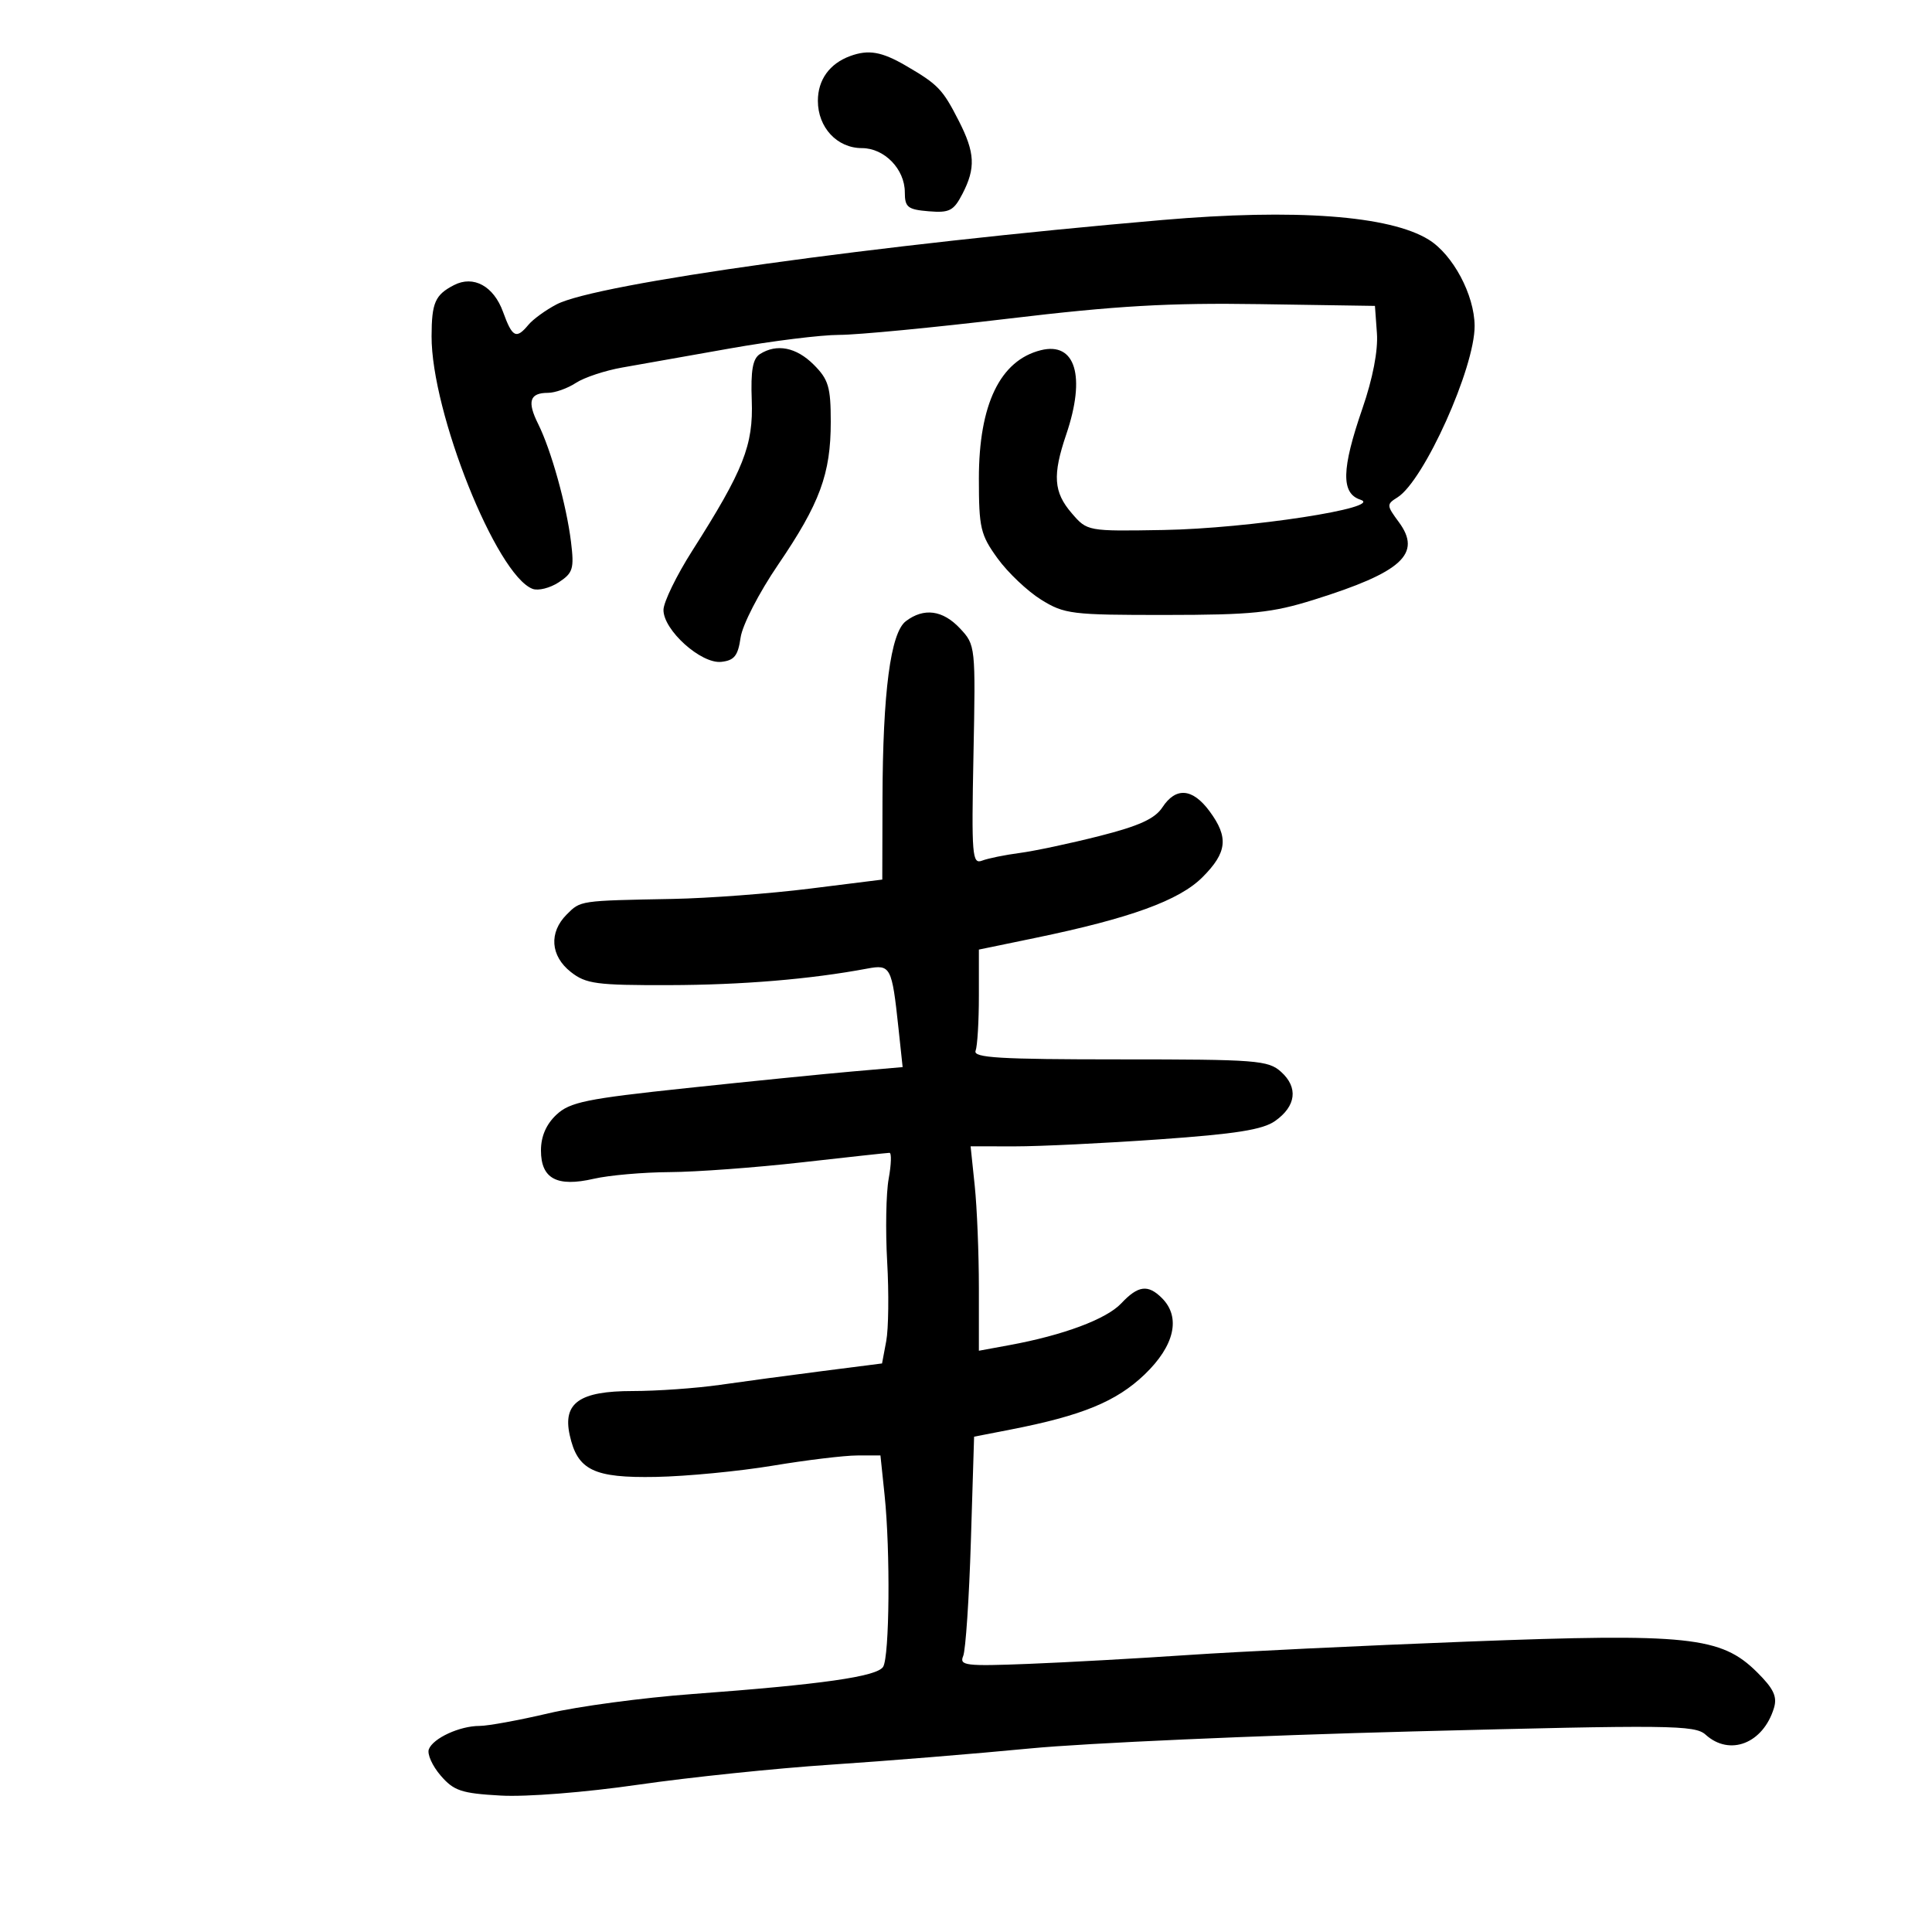 <svg xmlns="http://www.w3.org/2000/svg" width="300" height="300" viewBox="0 0 300 300" version="1.1">
	<path d="M 132 8.709 C 128.811 9.882, 127 12.398, 127 15.655 C 127 19.799, 129.983 23, 133.845 23 C 137.330 23, 140.500 26.268, 140.500 29.861 C 140.500 32.181, 140.946 32.537, 144.195 32.807 C 147.431 33.076, 148.082 32.741, 149.445 30.107 C 151.523 26.087, 151.406 23.716, 148.884 18.773 C 146.374 13.853, 145.675 13.123, 140.693 10.219 C 136.906 8.012, 134.863 7.657, 132 8.709 M 180.500 34.160 C 136.144 37.976, 92.587 44.042, 86.427 47.262 C 84.737 48.145, 82.770 49.573, 82.055 50.434 C 80.161 52.716, 79.549 52.406, 78.113 48.435 C 76.663 44.426, 73.524 42.708, 70.500 44.268 C 67.563 45.783, 67.032 46.990, 67.015 52.201 C 66.977 64.010, 77.074 89.280, 82.693 91.436 C 83.567 91.771, 85.396 91.315, 86.759 90.423 C 88.975 88.970, 89.175 88.311, 88.666 84.150 C 87.963 78.415, 85.584 69.877, 83.554 65.809 C 81.821 62.335, 82.249 61, 85.094 61 C 86.181 61, 88.130 60.306, 89.425 59.457 C 90.720 58.609, 93.967 57.532, 96.640 57.065 C 99.313 56.597, 106.832 55.267, 113.349 54.107 C 119.867 52.948, 127.508 52, 130.331 52 C 133.153 52, 144.975 50.864, 156.602 49.476 C 173.362 47.476, 181.445 47.009, 195.621 47.226 L 213.500 47.500 213.808 51.757 C 214.001 54.434, 213.166 58.765, 211.558 63.425 C 208.301 72.862, 208.219 76.613, 211.250 77.593 C 215.029 78.814, 193.866 82.070, 180.669 82.297 C 168.841 82.500, 168.838 82.499, 166.419 79.694 C 163.595 76.419, 163.413 73.799, 165.569 67.447 C 168.632 58.426, 166.998 53.031, 161.612 54.382 C 155.293 55.969, 152 62.798, 152 74.318 C 152 81.983, 152.248 83.043, 154.904 86.709 C 156.502 88.914, 159.539 91.794, 161.654 93.109 C 165.280 95.363, 166.385 95.499, 181 95.489 C 194.439 95.480, 197.497 95.167, 204 93.135 C 217.711 88.851, 220.844 85.985, 217.201 81.057 C 215.294 78.479, 215.285 78.303, 216.995 77.235 C 221.111 74.665, 229.024 57.072, 228.978 50.593 C 228.944 45.788, 225.615 39.543, 221.847 37.214 C 215.780 33.465, 201.145 32.384, 180.500 34.160 M 118 54.982 C 116.883 55.690, 116.559 57.525, 116.732 62.165 C 116.992 69.133, 115.463 72.999, 107.505 85.500 C 105.054 89.350, 103.038 93.490, 103.025 94.699 C 102.990 97.830, 108.864 103.115, 112 102.773 C 114.023 102.552, 114.595 101.832, 115 99 C 115.279 97.050, 117.852 92.048, 120.810 87.707 C 127.310 78.166, 129 73.586, 129 65.511 C 129 60.104, 128.649 58.921, 126.364 56.636 C 123.646 53.919, 120.621 53.320, 118 54.982 M 140.662 96.456 C 138.286 98.257, 137.076 107.450, 137.033 124.040 L 137 136.580 125.750 137.986 C 119.563 138.760, 110 139.479, 104.500 139.583 C 89.932 139.861, 90.174 139.826, 88 142 C 85.209 144.791, 85.468 148.437, 88.635 150.927 C 90.990 152.780, 92.609 152.997, 103.885 152.969 C 115.244 152.941, 125.802 152.061, 134.653 150.404 C 138.294 149.722, 138.492 150.097, 139.509 159.599 L 140.161 165.699 132.331 166.380 C 128.024 166.755, 116.464 167.914, 106.643 168.957 C 90.988 170.618, 88.491 171.129, 86.393 173.100 C 84.809 174.588, 84 176.461, 84 178.639 C 84 183.035, 86.475 184.361, 92.210 183.038 C 94.570 182.494, 99.875 182.029, 104 182.005 C 108.125 181.981, 117.350 181.299, 124.500 180.490 C 131.650 179.682, 137.777 179.015, 138.116 179.010 C 138.454 179.004, 138.399 180.816, 137.993 183.036 C 137.587 185.256, 137.482 191.056, 137.760 195.924 C 138.038 200.793, 137.972 206.337, 137.614 208.246 L 136.963 211.715 127.731 212.896 C 122.654 213.545, 115.488 214.509, 111.807 215.038 C 108.126 215.567, 102.009 216, 98.212 216 C 89.993 216, 87.367 217.840, 88.462 222.829 C 89.663 228.296, 92.186 229.520, 101.866 229.334 C 106.615 229.243, 114.775 228.457, 120 227.588 C 125.225 226.719, 131.123 226.006, 133.108 226.004 L 136.715 226 137.358 232.147 C 138.267 240.851, 138.127 257.252, 137.129 258.826 C 136.167 260.343, 127.631 261.560, 107.500 263.050 C 99.800 263.619, 89.752 264.966, 85.171 266.043 C 80.590 267.119, 75.774 268, 74.468 268 C 71.388 268, 67.251 269.902, 66.592 271.622 C 66.306 272.365, 67.127 274.199, 68.416 275.697 C 70.466 278.080, 71.633 278.470, 77.740 278.815 C 81.741 279.042, 90.864 278.320, 99.111 277.126 C 107.025 275.981, 120.475 274.581, 129 274.017 C 137.525 273.453, 151.475 272.317, 160 271.494 C 168.525 270.670, 195.196 269.485, 219.268 268.859 C 259.403 267.817, 263.186 267.858, 264.847 269.361 C 268.591 272.750, 273.779 270.728, 275.457 265.225 C 275.997 263.455, 275.413 262.218, 272.825 259.651 C 267.256 254.126, 262.173 253.590, 227.873 254.906 C 211.718 255.526, 192.200 256.463, 184.500 256.988 C 176.800 257.512, 165.632 258.133, 159.683 258.367 C 149.933 258.750, 148.935 258.629, 149.562 257.146 C 149.945 256.241, 150.483 248.207, 150.758 239.293 L 151.257 223.086 156.879 221.991 C 168.015 219.823, 173.347 217.634, 177.735 213.429 C 182.391 208.968, 183.397 204.540, 180.429 201.571 C 178.259 199.402, 176.725 199.600, 174.109 202.384 C 171.808 204.833, 165.119 207.332, 156.750 208.869 L 152 209.742 152 200.018 C 152 194.669, 151.711 187.527, 151.358 184.147 L 150.715 178 157.608 178.007 C 161.398 178.011, 171.475 177.522, 180 176.921 C 191.912 176.082, 196.079 175.420, 198 174.064 C 201.263 171.761, 201.617 168.867, 198.934 166.445 C 196.932 164.638, 195.158 164.500, 173.878 164.500 C 155.218 164.500, 151.072 164.253, 151.489 163.168 C 151.770 162.436, 152 158.600, 152 154.644 L 152 147.451 160.750 145.641 C 175.487 142.593, 183.100 139.830, 186.715 136.217 C 190.562 132.371, 190.814 130.020, 187.812 125.960 C 185.171 122.388, 182.585 122.178, 180.496 125.365 C 179.336 127.135, 176.879 128.254, 170.723 129.816 C 166.201 130.963, 160.627 132.148, 158.337 132.449 C 156.048 132.750, 153.420 133.285, 152.497 133.640 C 150.959 134.230, 150.847 132.863, 151.159 117.231 C 151.497 100.344, 151.476 100.153, 149.076 97.589 C 146.397 94.728, 143.464 94.333, 140.662 96.456" stroke="none" fill="black" fill-rule="evenodd"/>
</svg>